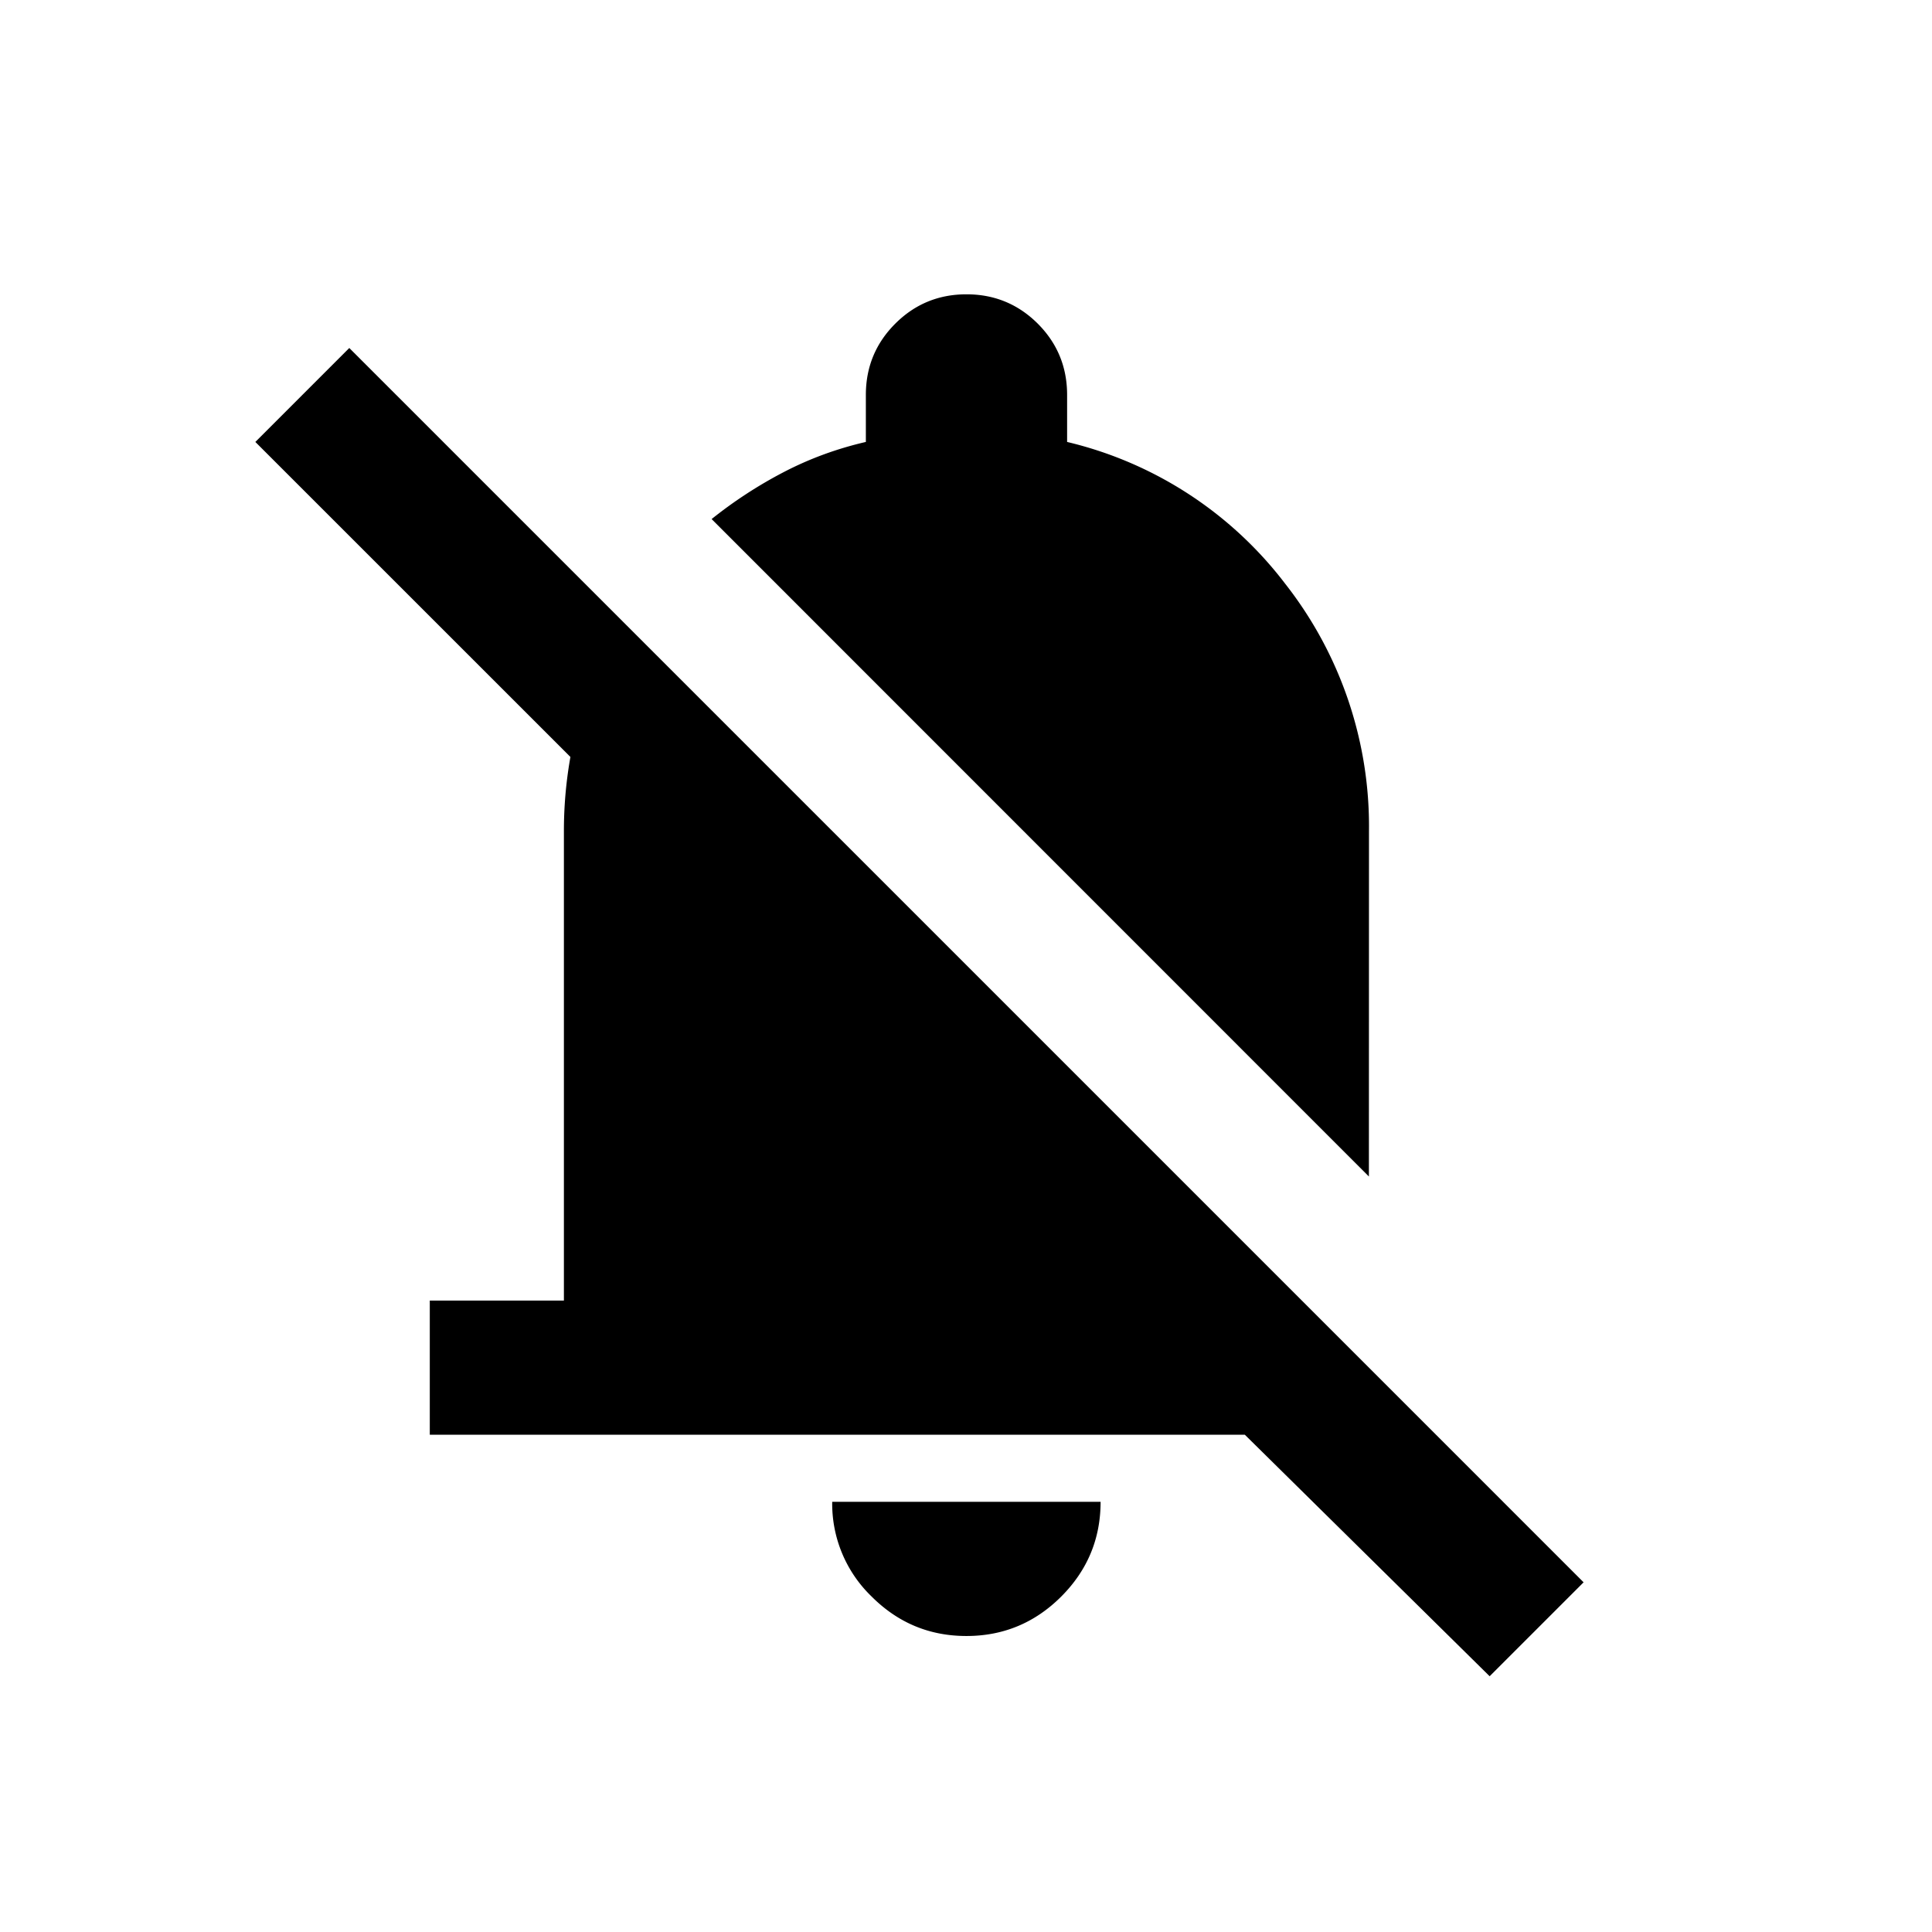 <svg xmlns="http://www.w3.org/2000/svg" viewBox="0 0 24 24" width="24" height="24"><path d="M5.339 17.823v-1.667h1.666v-5.833q0-.687.177-1.354t.532-1.271l2.624 2.625H8.006L3.172 5.49l1.167-1.167 15.333 15.333-1.167 1.167-3.041-3zm11.666-3.208L8.84 6.448a5.5 5.5 0 0 1 .895-.583q.48-.25 1.021-.375v-.584q0-.52.365-.885t.885-.365.886.365q.364.365.364.885v.584a4.8 4.8 0 0 1 2.708 1.76 4.88 4.88 0 0 1 1.042 3.073zm-5 5.708q-.687 0-1.177-.49a1.6 1.6 0 0 1-.49-1.177h3.334q0 .688-.49 1.178-.49.489-1.177.489"/></svg>